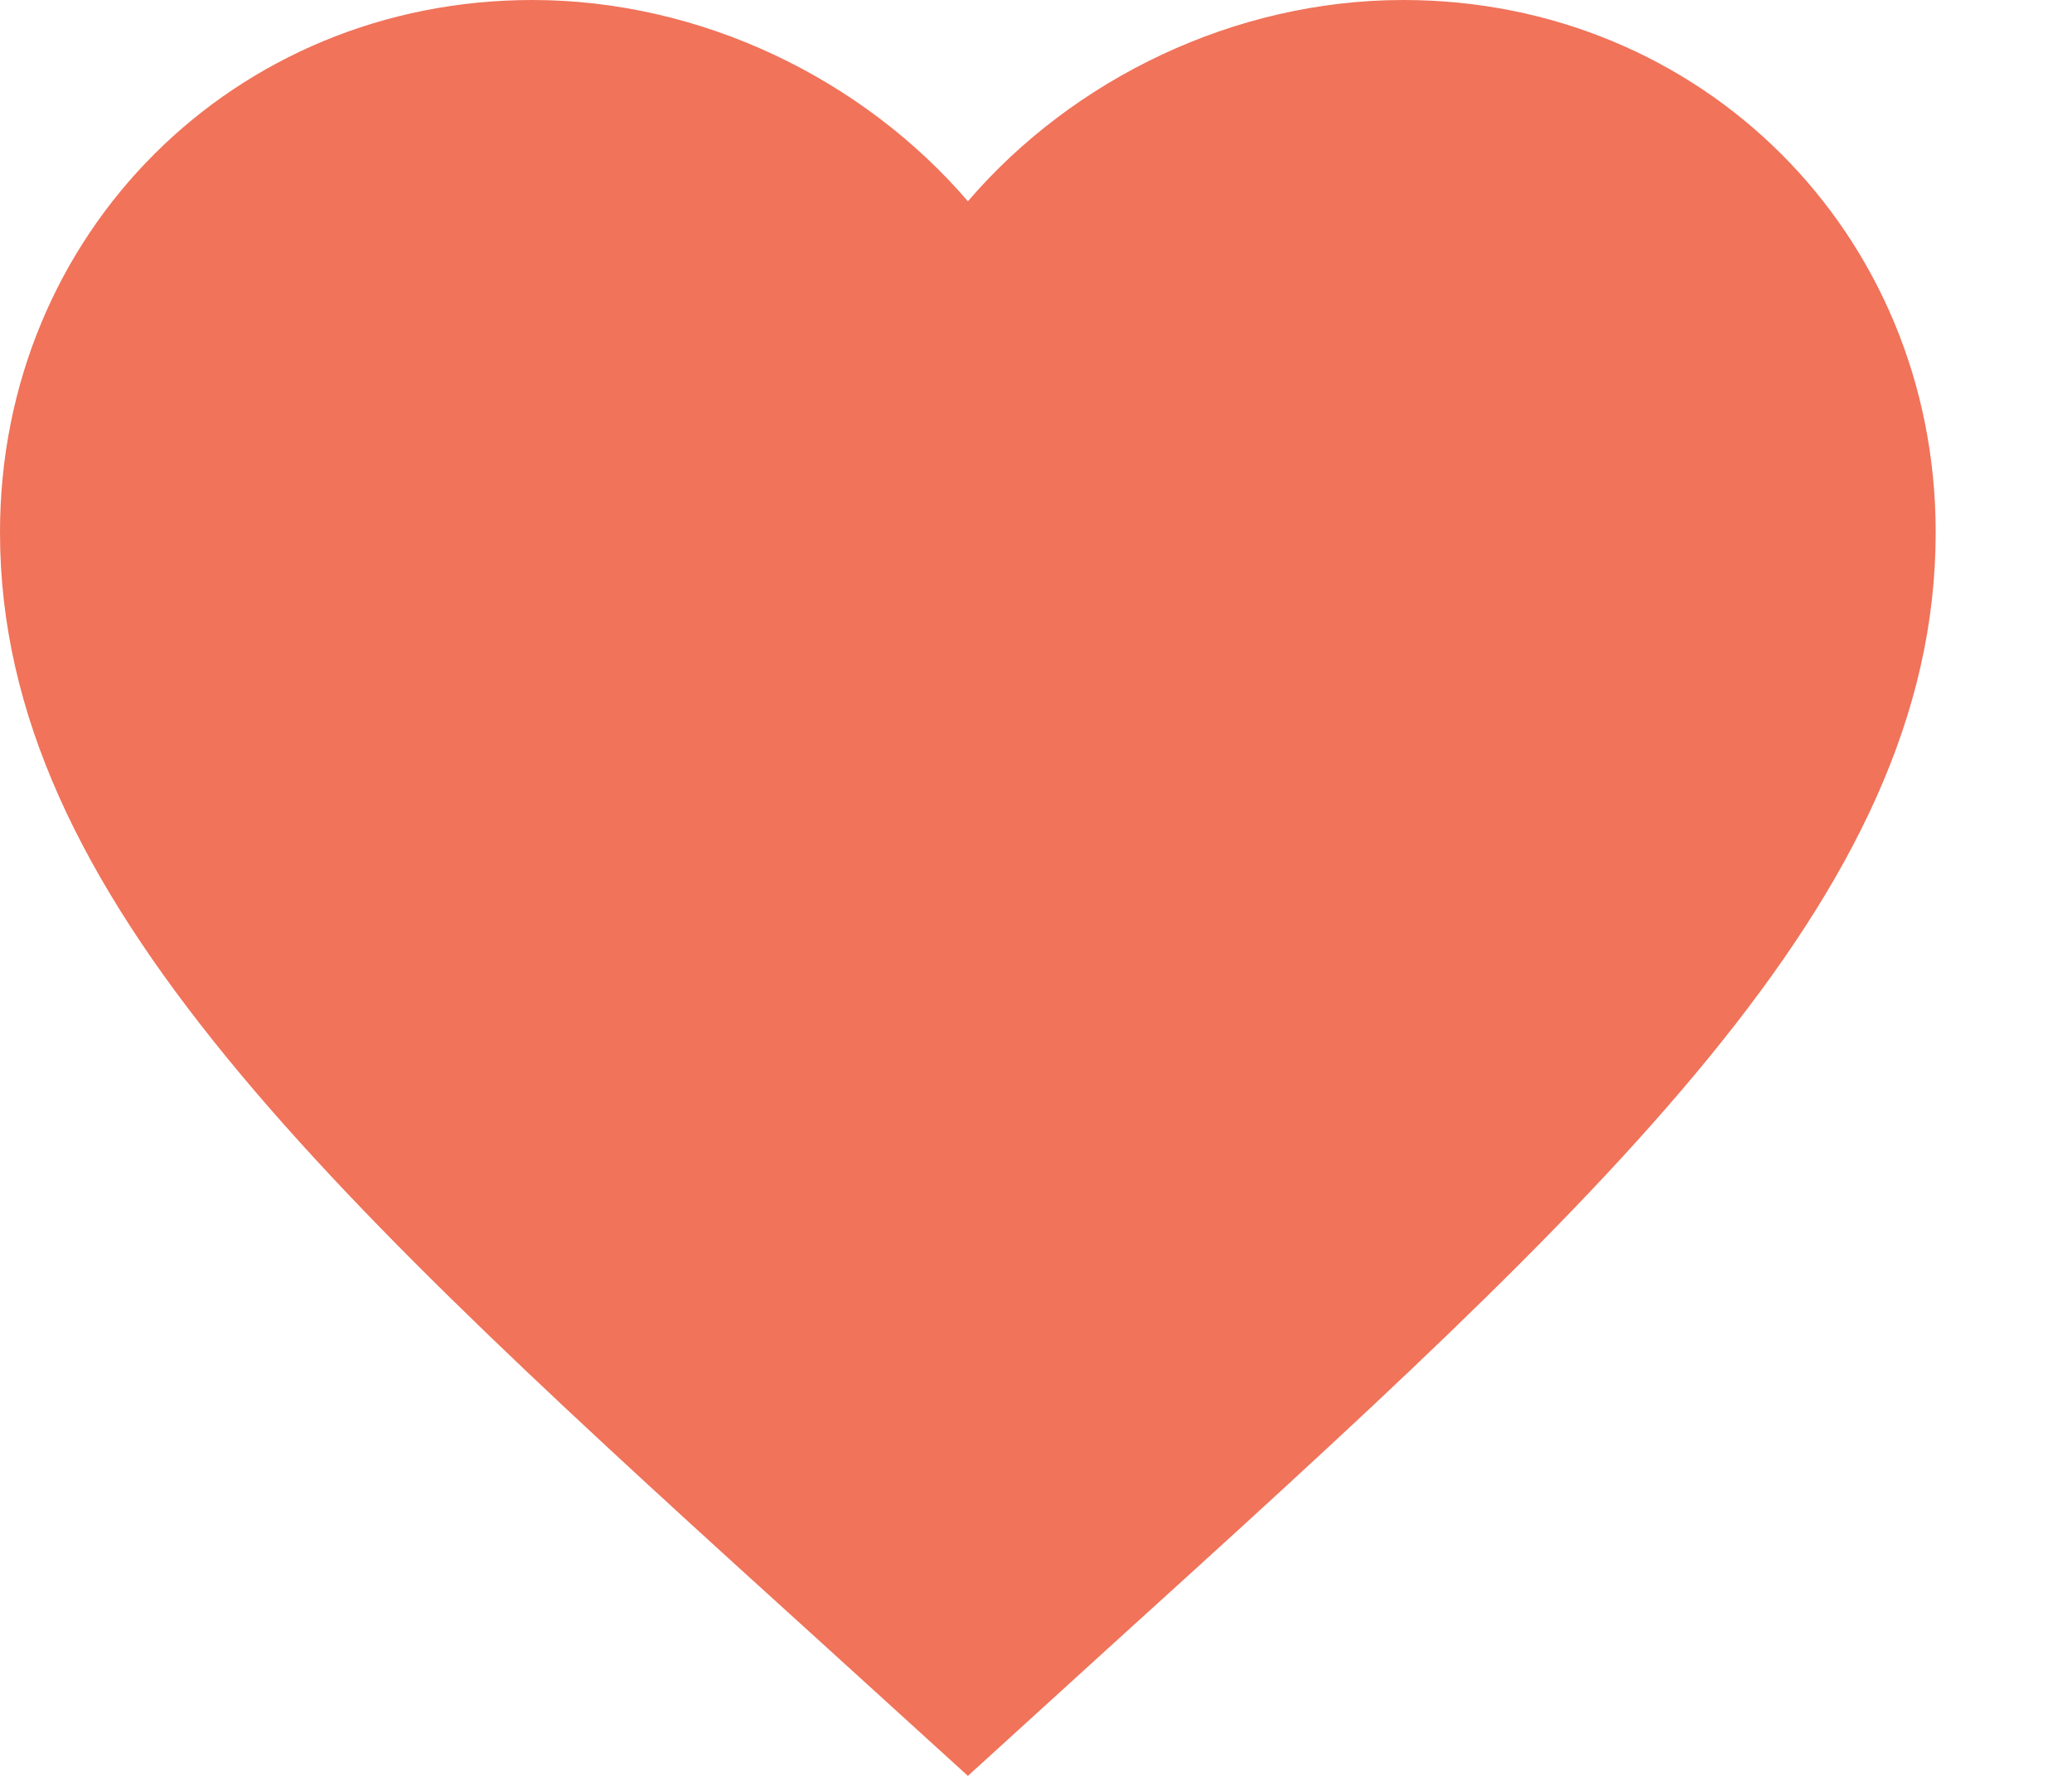 <svg width="14" height="12" viewBox="0 0 14 12" fill="none" xmlns="http://www.w3.org/2000/svg">
<path d="M6.54 12L5.591 11.137C2.223 8.083 0 6.062 0 3.597C0 1.576 1.583 0 3.597 0C4.735 0 5.827 0.53 6.54 1.36C7.252 0.53 8.344 0 9.482 0C11.496 0 13.079 1.576 13.079 3.597C13.079 6.062 10.856 8.083 7.488 11.137L6.54 12Z" fill="#F0735A"/>
</svg>
